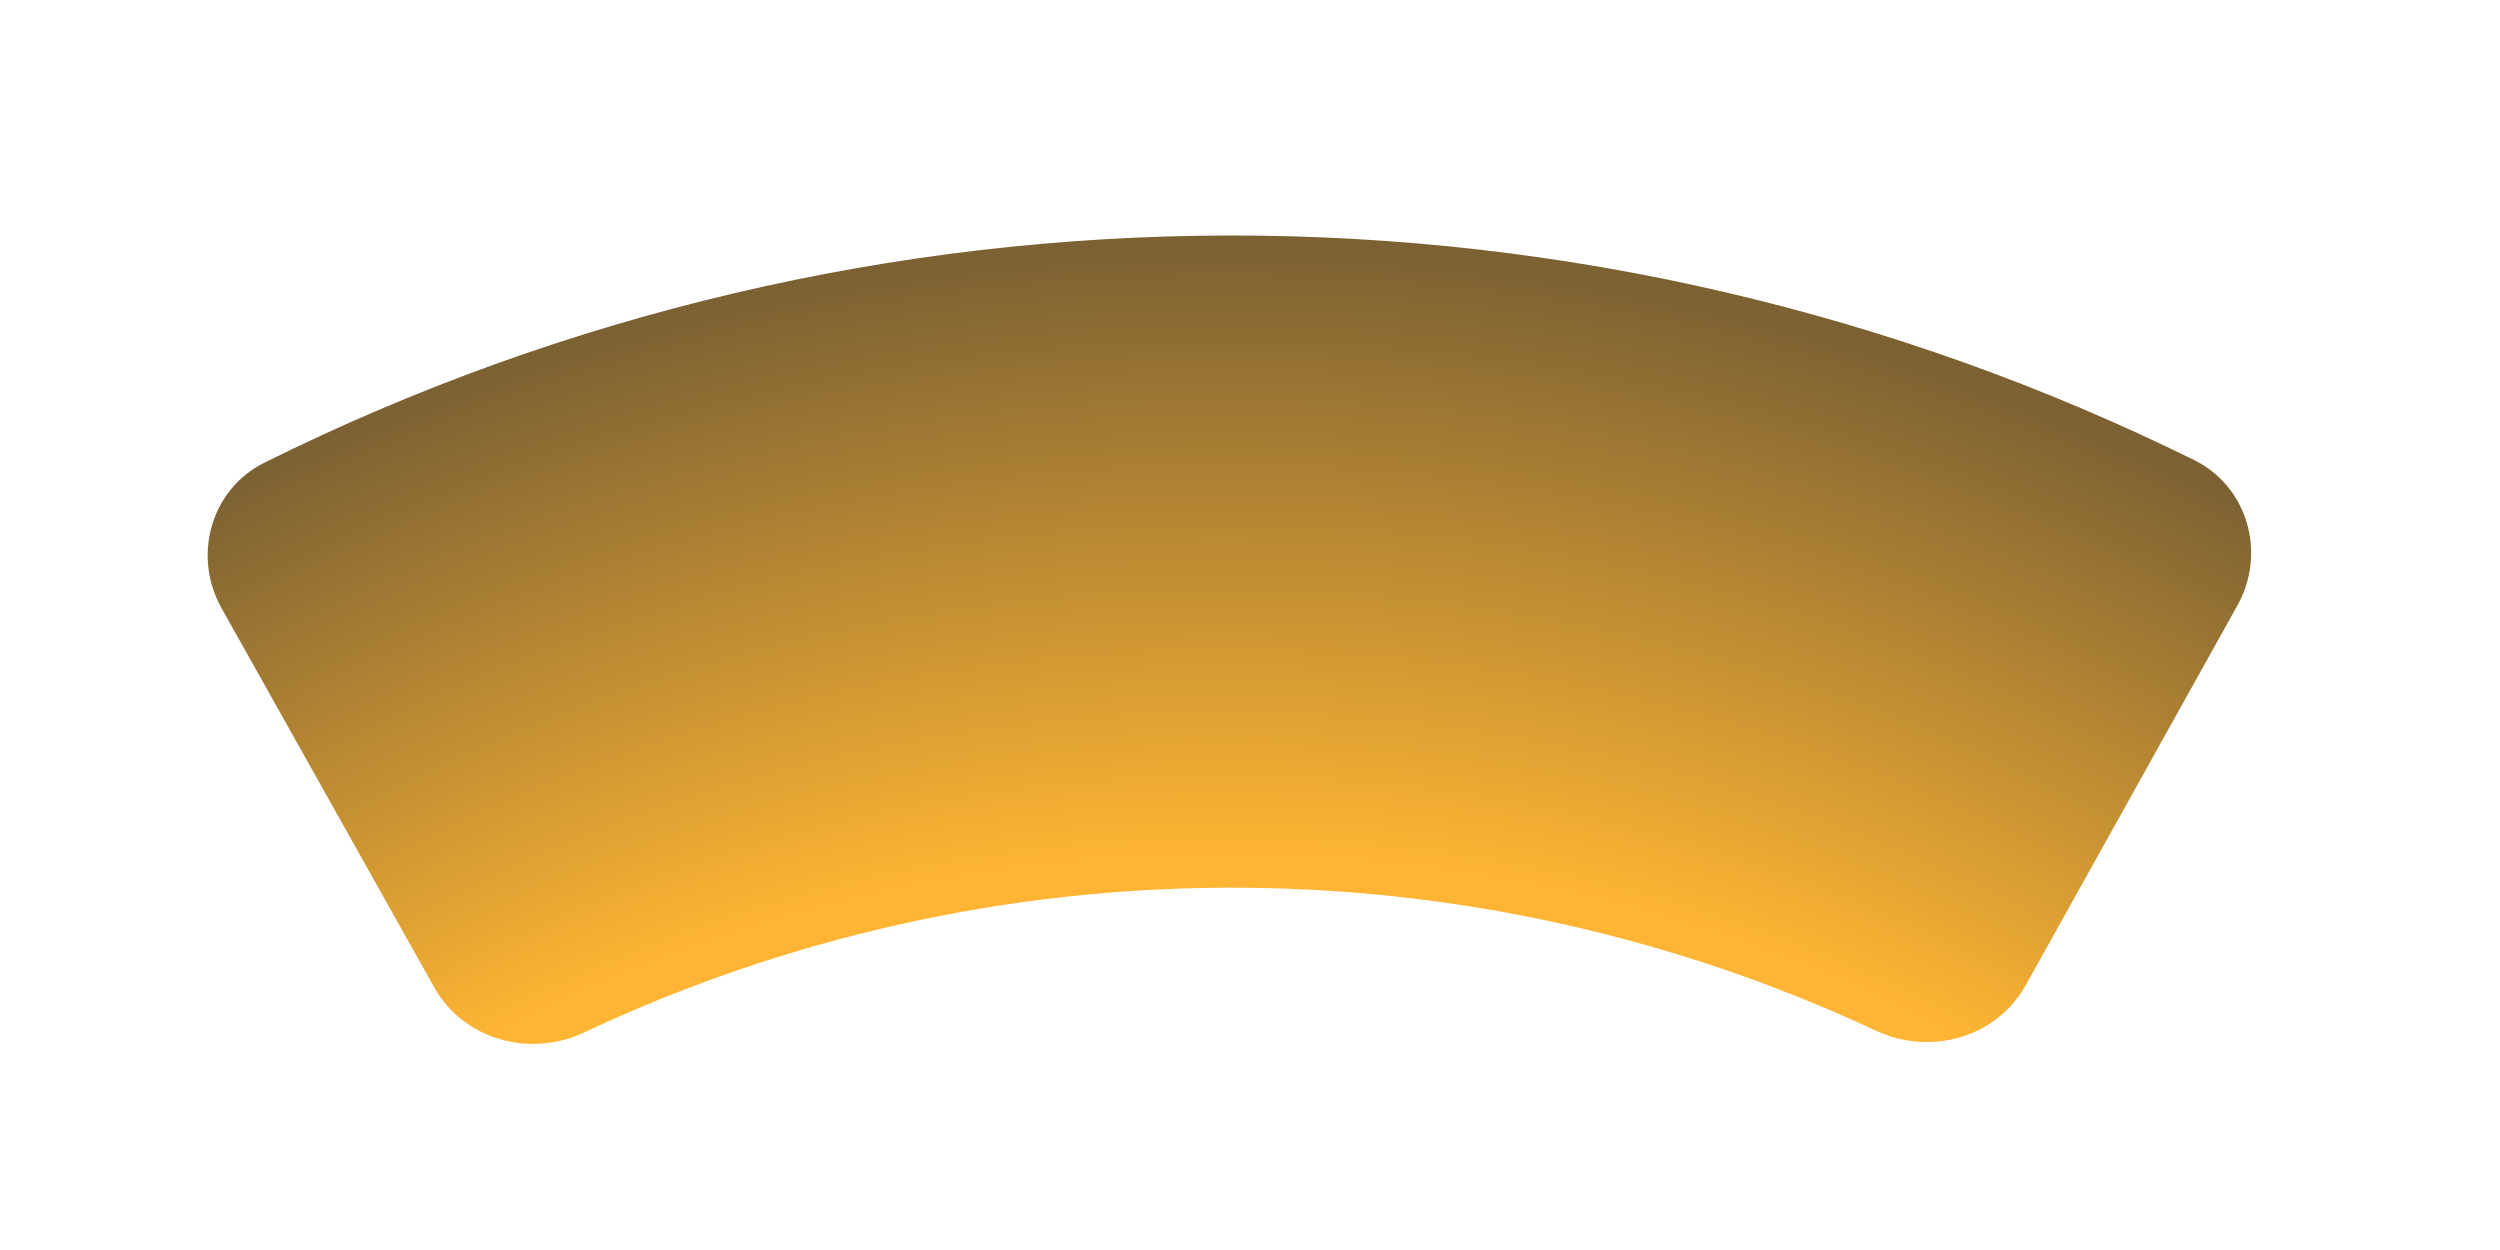 <svg width="138" height="69" viewBox="0 0 138 69" fill="none" xmlns="http://www.w3.org/2000/svg">
<g filter="url(#filter0_dii)">
<path d="M124.504 32.424C126.117 29.53 125.085 25.861 122.113 24.394C105.571 16.229 87.341 11.975 68.84 12C50.338 12.025 32.12 16.327 15.6 24.537C12.632 26.011 11.61 29.683 13.23 32.573L24.971 53.505C26.593 56.395 30.242 57.403 33.24 55.992C44.37 50.755 56.539 48.017 68.888 48C81.237 47.984 93.412 50.69 104.557 55.897C107.559 57.299 111.205 56.282 112.819 53.388L124.504 32.424Z" fill="url(#paint0_radial)" fill-opacity="0.8"/>
</g>
<defs>
<filter id="filter0_dii" x="0.464" y="0" width="136.799" height="68.623" filterUnits="userSpaceOnUse" color-interpolation-filters="sRGB">
<feFlood flood-opacity="0" result="BackgroundImageFix"/>
<feColorMatrix in="SourceAlpha" type="matrix" values="0 0 0 0 0 0 0 0 0 0 0 0 0 0 0 0 0 0 127 0" result="hardAlpha"/>
<feMorphology radius="8" operator="erode" in="SourceAlpha" result="effect1_dropShadow"/>
<feOffset/>
<feGaussianBlur stdDeviation="10"/>
<feColorMatrix type="matrix" values="0 0 0 0 0.973 0 0 0 0 0.619 0 0 0 0 0 0 0 0 0.2 0"/>
<feBlend mode="normal" in2="BackgroundImageFix" result="effect1_dropShadow"/>
<feBlend mode="normal" in="SourceGraphic" in2="effect1_dropShadow" result="shape"/>
<feColorMatrix in="SourceAlpha" type="matrix" values="0 0 0 0 0 0 0 0 0 0 0 0 0 0 0 0 0 0 127 0" result="hardAlpha"/>
<feOffset/>
<feGaussianBlur stdDeviation="10"/>
<feComposite in2="hardAlpha" operator="arithmetic" k2="-1" k3="1"/>
<feColorMatrix type="matrix" values="0 0 0 0 1 0 0 0 0 0.637 0 0 0 0 0 0 0 0 0.9 0"/>
<feBlend mode="normal" in2="shape" result="effect2_innerShadow"/>
<feColorMatrix in="SourceAlpha" type="matrix" values="0 0 0 0 0 0 0 0 0 0 0 0 0 0 0 0 0 0 127 0" result="hardAlpha"/>
<feOffset dx="-1" dy="1"/>
<feGaussianBlur stdDeviation="0.5"/>
<feComposite in2="hardAlpha" operator="arithmetic" k2="-1" k3="1"/>
<feColorMatrix type="matrix" values="0 0 0 0 1 0 0 0 0 1 0 0 0 0 1 0 0 0 0.5 0"/>
<feBlend mode="normal" in2="effect2_innerShadow" result="effect3_innerShadow"/>
</filter>
<radialGradient id="paint0_radial" cx="0" cy="0" r="1" gradientUnits="userSpaceOnUse" gradientTransform="translate(68.624 132.376) rotate(90) scale(119.624)">
<stop offset="0.719" stop-color="#FFA300"/>
<stop offset="1" stop-color="#5B3A00"/>
</radialGradient>
</defs>
</svg>
